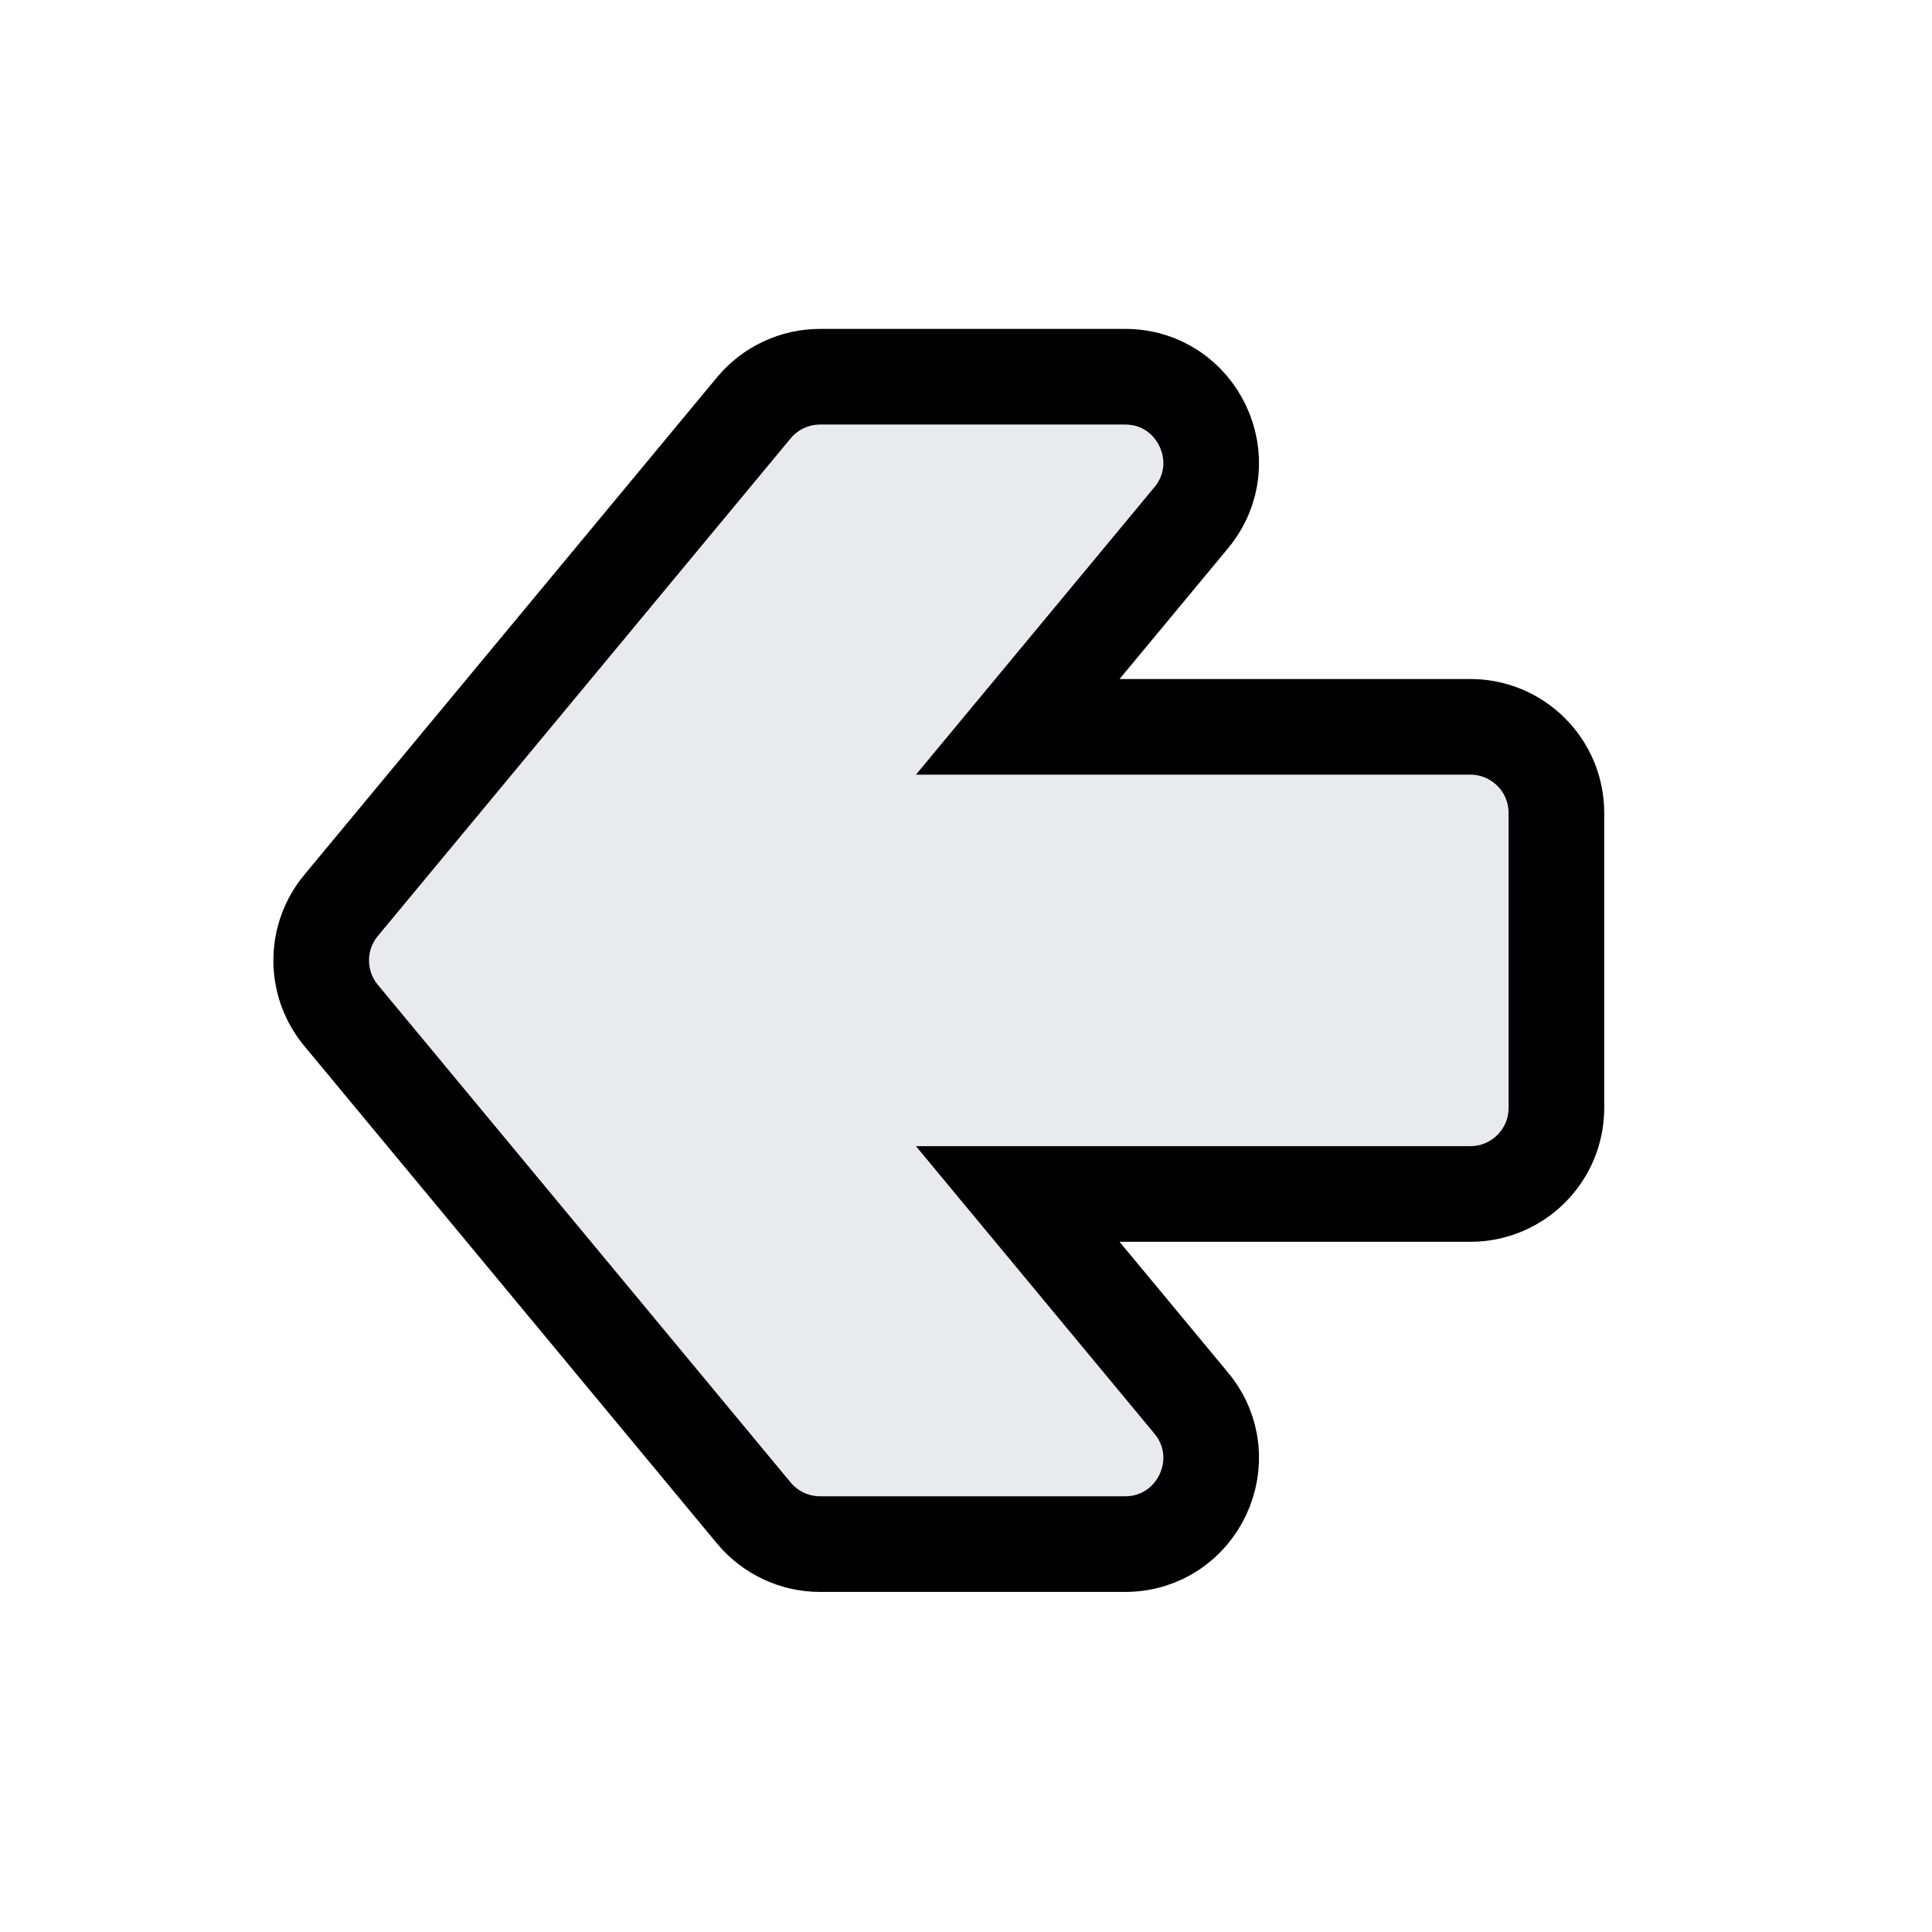 <svg width="101" height="101" viewBox="0 0 101 101" fill="none" xmlns="http://www.w3.org/2000/svg">
<path d="M17.703 52.923C16.488 51.318 16.488 49.098 17.703 47.493L17.828 47.335L39.408 21.321C40.263 20.291 41.533 19.694 42.872 19.694L58.811 19.694C62.621 19.694 64.706 24.135 62.273 27.067L53.206 37.997L76.865 37.997C79.35 37.997 81.365 40.012 81.365 42.497L81.365 57.918C81.365 60.403 79.35 62.418 76.865 62.418L53.205 62.418L62.273 73.349C64.706 76.281 62.621 80.722 58.81 80.722L42.872 80.722C41.533 80.722 40.263 80.125 39.408 79.095L17.828 53.081L17.703 52.923Z" fill="#E9EAEE" stroke="black" stroke-width="5"/>
</svg>
